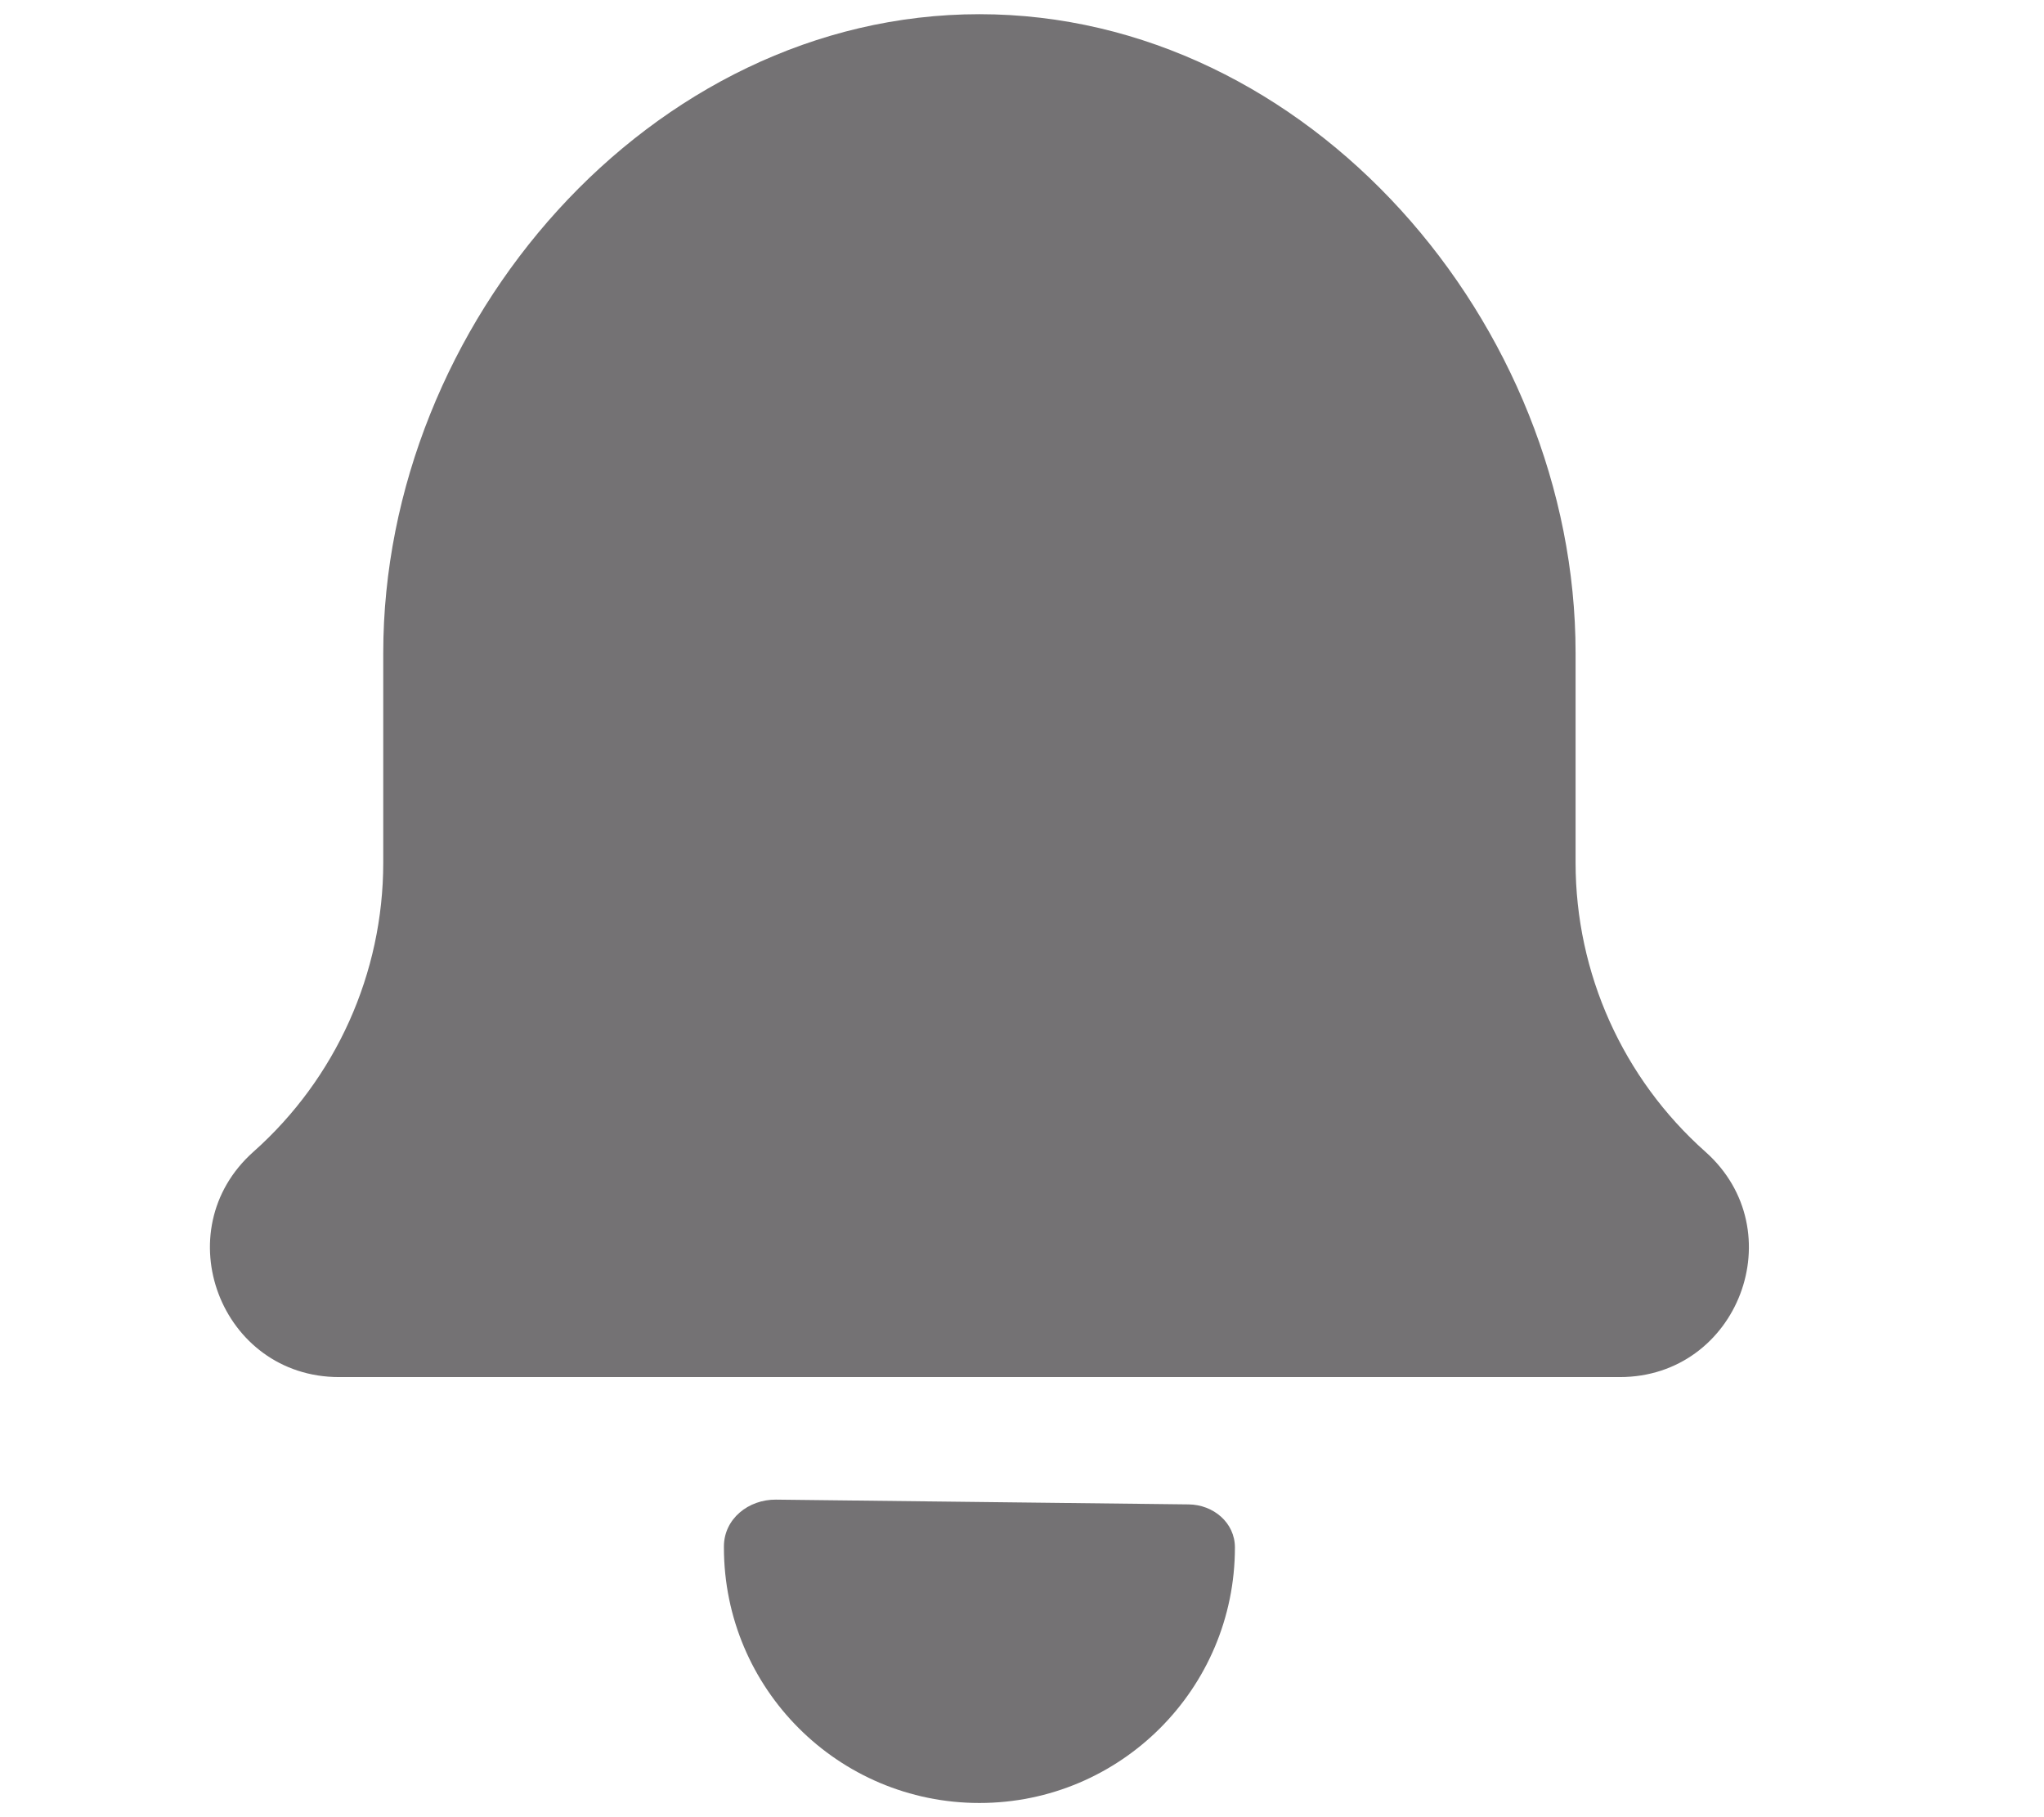 <svg width="18" height="16" viewBox="0 0 18 16" fill="none" xmlns="http://www.w3.org/2000/svg">
<path d="M8.625 15.875C9.868 15.875 10.875 14.868 10.875 13.625C10.875 13.407 10.685 13.248 10.467 13.246L6.833 13.204C6.591 13.202 6.376 13.373 6.375 13.615L6.375 13.625C6.375 14.868 7.382 15.875 8.625 15.875Z" fill="#747274"/>
<path d="M3.375 5.75C3.375 2.851 5.726 0.125 8.625 0.125C11.524 0.125 13.875 2.851 13.875 5.75V7.596C13.875 8.568 14.291 9.495 15.018 10.141C15.798 10.835 15.308 12.125 14.264 12.125H2.986C1.942 12.125 1.452 10.835 2.232 10.141C2.959 9.495 3.375 8.568 3.375 7.596V5.75Z" fill="#747274"/>
</svg>
